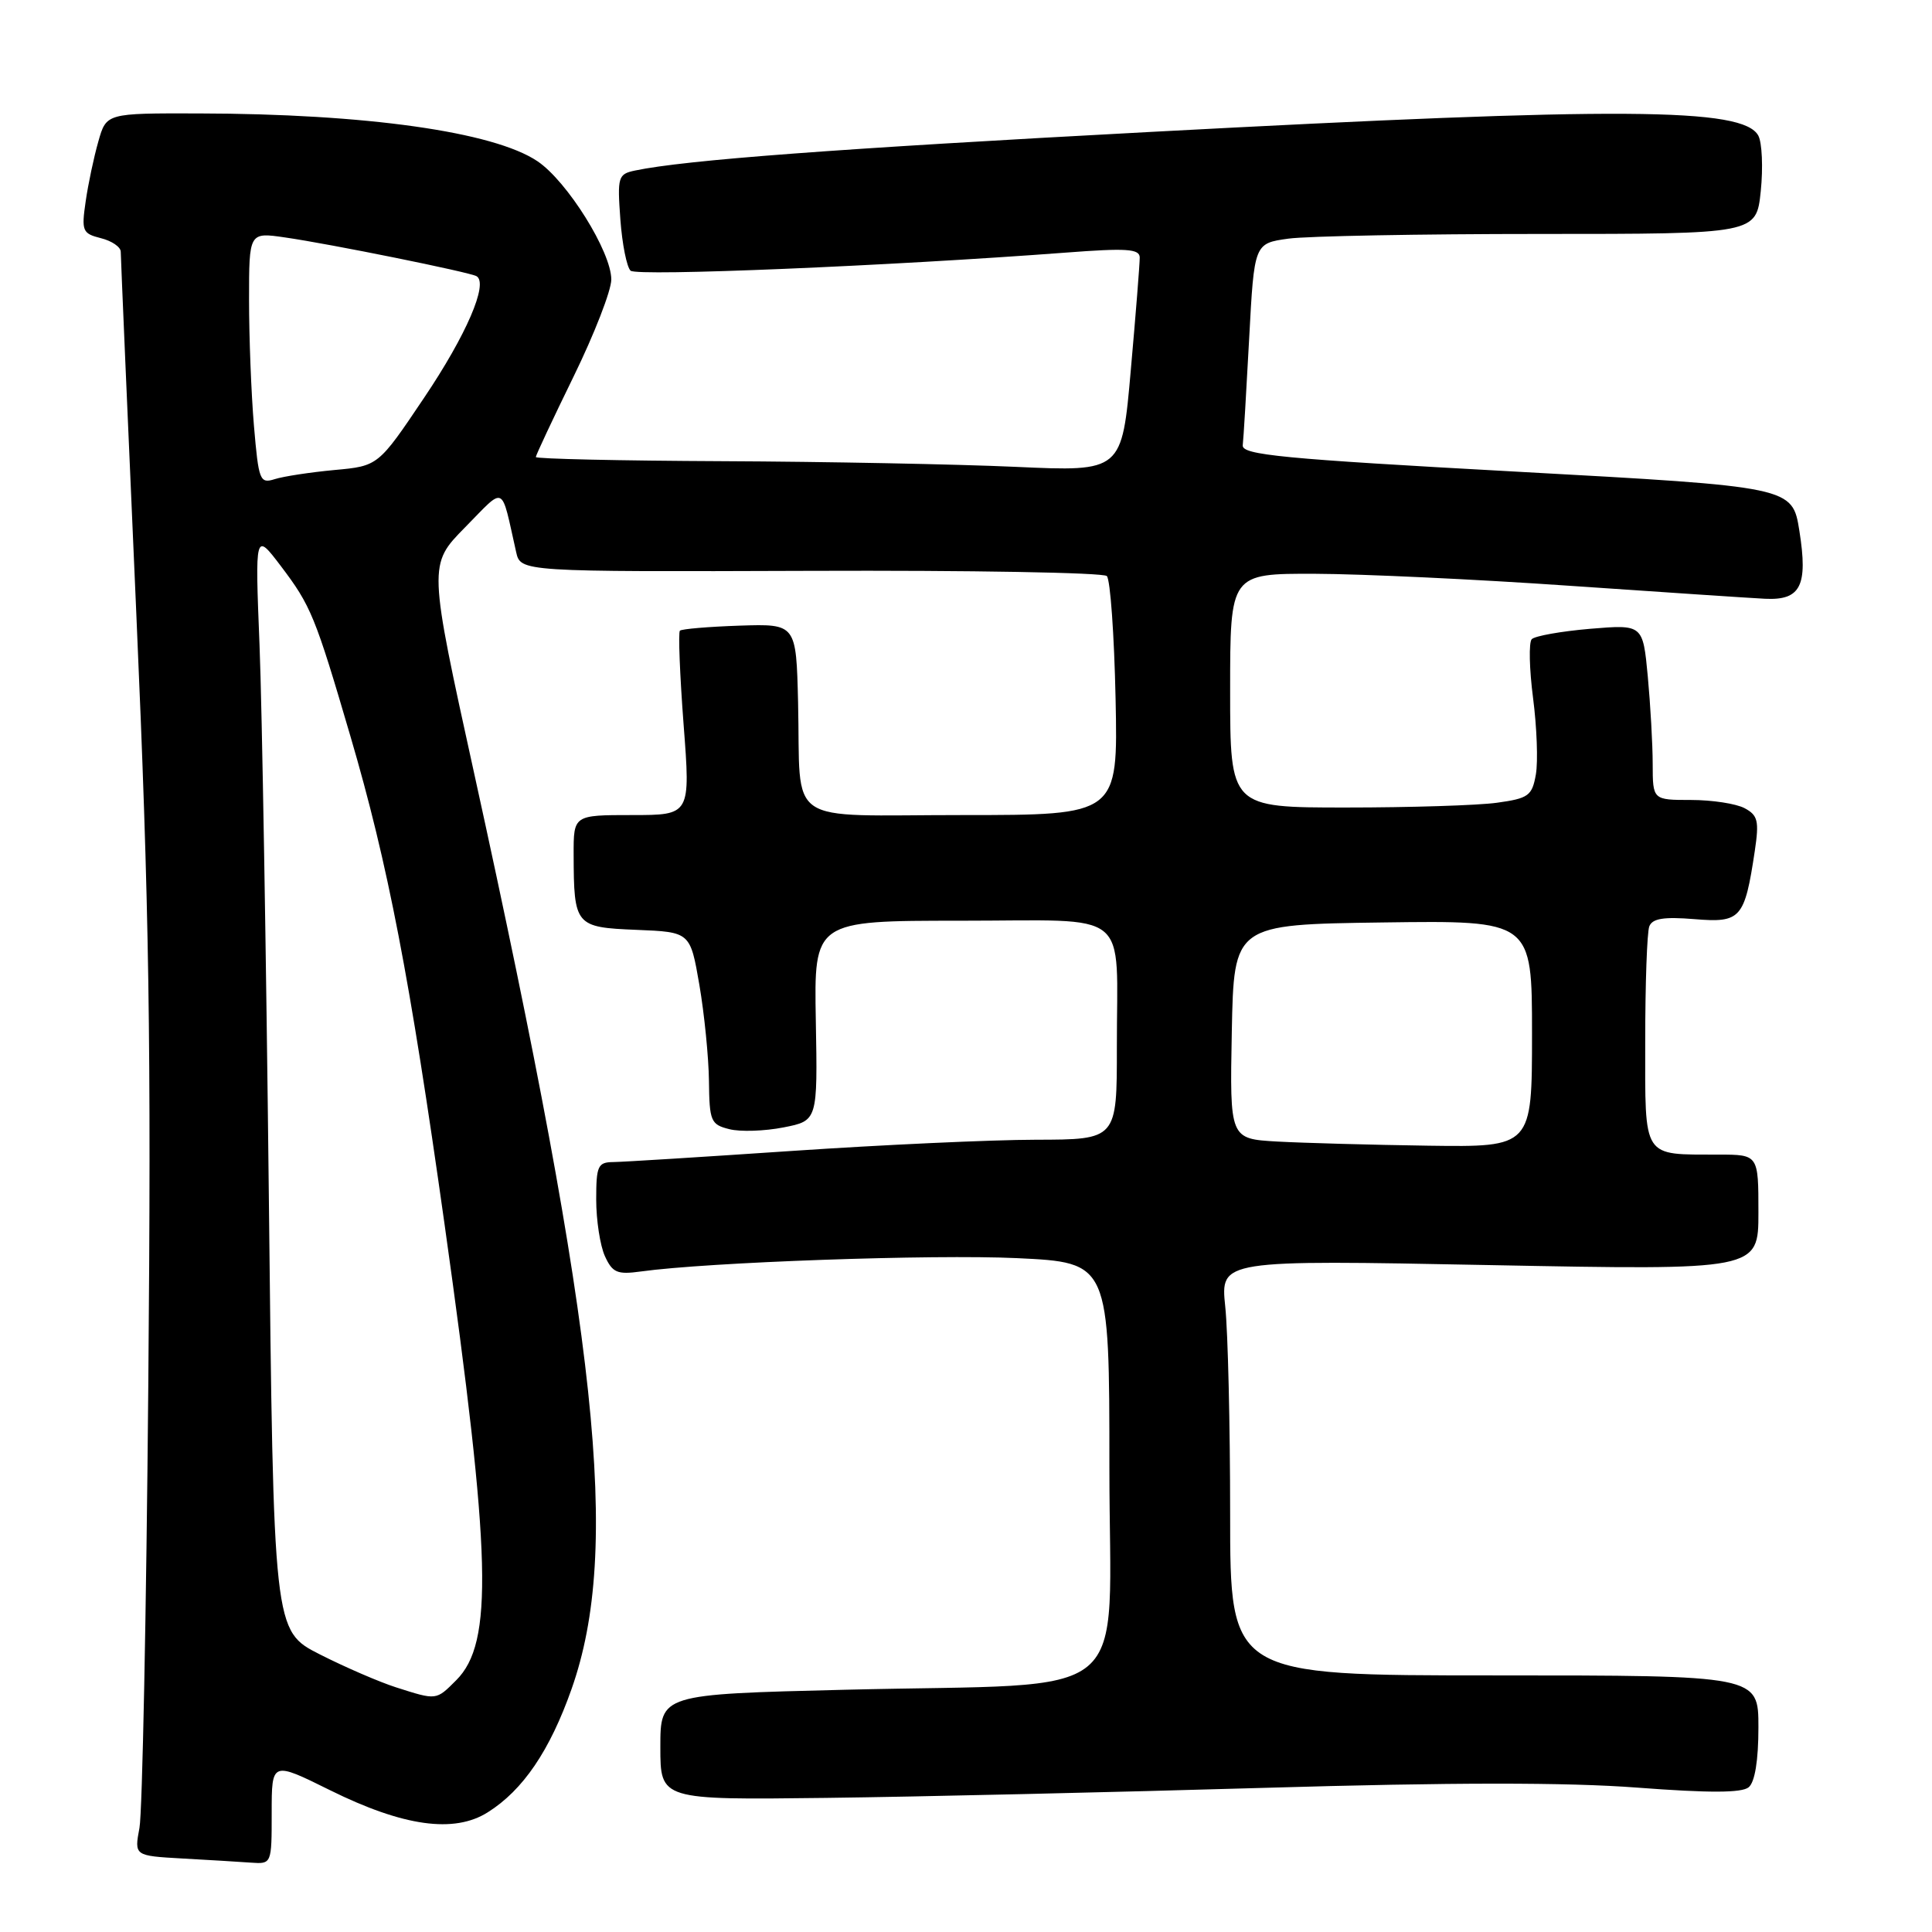 <?xml version="1.0" encoding="UTF-8" standalone="no"?>
<!DOCTYPE svg PUBLIC "-//W3C//DTD SVG 1.1//EN" "http://www.w3.org/Graphics/SVG/1.1/DTD/svg11.dtd" >
<svg xmlns="http://www.w3.org/2000/svg" xmlns:xlink="http://www.w3.org/1999/xlink" version="1.1" viewBox="0 0 256 256">
 <g >
 <path fill="currentColor"
d=" M 36.00 240.19 C 36.00 233.38 36.00 233.38 43.75 237.22 C 53.43 242.01 60.17 242.96 64.63 240.14 C 69.30 237.21 72.86 231.96 75.74 223.79 C 82.27 205.24 79.32 177.51 62.87 102.66 C 56.75 74.83 56.75 74.83 61.62 69.88 C 67.05 64.37 66.33 64.03 68.39 73.14 C 68.98 75.77 68.98 75.77 107.41 75.64 C 128.54 75.56 146.20 75.87 146.66 76.33 C 147.12 76.79 147.64 84.10 147.82 92.58 C 148.14 108.00 148.14 108.00 127.59 108.00 C 103.61 108.00 106.14 109.73 105.75 93.08 C 105.50 82.66 105.50 82.66 98.01 82.90 C 93.89 83.04 90.33 83.34 90.09 83.57 C 89.86 83.81 90.08 89.40 90.58 96.00 C 91.50 108.00 91.50 108.00 83.75 108.00 C 76.00 108.00 76.00 108.00 76.01 113.25 C 76.04 122.66 76.22 122.88 84.34 123.21 C 91.46 123.50 91.46 123.50 92.67 130.50 C 93.33 134.35 93.90 140.08 93.94 143.23 C 94.00 148.57 94.18 149.01 96.64 149.62 C 98.08 149.99 101.31 149.88 103.81 149.39 C 108.34 148.50 108.34 148.50 108.10 135.25 C 107.86 122.00 107.86 122.00 127.31 122.00 C 150.23 122.00 147.97 120.17 147.99 138.75 C 148.00 151.00 148.00 151.00 137.25 151.02 C 131.34 151.03 116.83 151.70 105.00 152.50 C 93.17 153.30 82.49 153.97 81.25 153.98 C 79.22 154.00 79.00 154.49 79.00 158.95 C 79.00 161.68 79.52 165.05 80.15 166.44 C 81.15 168.64 81.79 168.91 84.90 168.48 C 93.81 167.24 123.63 166.19 134.75 166.71 C 147.00 167.29 147.00 167.29 147.00 194.52 C 147.00 226.33 151.04 222.94 112.00 223.90 C 87.50 224.50 87.50 224.50 87.50 231.50 C 87.50 238.50 87.50 238.50 109.50 238.23 C 121.60 238.08 147.70 237.48 167.50 236.90 C 192.34 236.17 207.67 236.16 216.96 236.87 C 226.47 237.59 230.80 237.58 231.71 236.82 C 232.53 236.14 233.00 233.27 233.00 228.88 C 233.00 222.00 233.00 222.00 198.00 222.00 C 163.00 222.00 163.00 222.00 163.00 200.65 C 163.00 188.90 162.71 176.51 162.35 173.12 C 161.71 166.94 161.71 166.94 197.35 167.63 C 233.00 168.32 233.00 168.32 233.00 160.66 C 233.00 153.00 233.00 153.00 227.75 152.99 C 217.51 152.96 218.00 153.72 218.00 137.97 C 218.00 130.37 218.24 123.53 218.54 122.75 C 218.95 121.70 220.45 121.46 224.52 121.79 C 230.67 122.30 231.17 121.74 232.52 112.75 C 233.11 108.78 232.93 108.03 231.17 107.09 C 230.05 106.49 226.85 106.00 224.07 106.00 C 219.00 106.00 219.00 106.00 218.99 101.25 C 218.99 98.64 218.69 93.40 218.34 89.62 C 217.69 82.74 217.69 82.74 210.69 83.32 C 206.84 83.65 203.36 84.27 202.96 84.70 C 202.56 85.14 202.64 88.65 203.14 92.50 C 203.64 96.35 203.81 100.90 203.51 102.62 C 203.01 105.45 202.54 105.79 198.34 106.37 C 195.80 106.72 186.81 107.00 178.36 107.00 C 163.00 107.00 163.00 107.00 163.00 91.50 C 163.00 76.00 163.00 76.00 174.25 76.03 C 180.44 76.05 195.62 76.76 208.00 77.62 C 220.38 78.47 232.02 79.25 233.88 79.34 C 238.60 79.57 239.58 77.63 238.43 70.36 C 237.50 64.50 237.50 64.50 201.00 62.50 C 169.92 60.80 164.53 60.28 164.67 59.00 C 164.77 58.17 165.15 51.82 165.52 44.87 C 166.19 32.25 166.19 32.25 170.73 31.62 C 173.23 31.28 188.20 31.00 204.00 31.00 C 232.72 31.00 232.72 31.00 233.31 25.33 C 233.63 22.21 233.48 18.90 232.99 17.98 C 230.99 14.25 214.91 14.15 152.47 17.48 C 110.80 19.70 90.78 21.20 84.13 22.60 C 81.90 23.07 81.79 23.44 82.20 29.06 C 82.44 32.34 83.05 35.41 83.56 35.87 C 84.42 36.64 117.85 35.24 141.25 33.47 C 149.25 32.86 151.00 32.97 151.02 34.11 C 151.03 34.88 150.50 41.58 149.84 49.00 C 148.66 62.50 148.66 62.50 134.58 61.86 C 126.83 61.51 109.36 61.17 95.75 61.11 C 82.14 61.05 71.00 60.80 71.00 60.56 C 71.00 60.32 73.25 55.53 76.00 49.90 C 78.75 44.28 81.00 38.49 81.00 37.04 C 81.00 33.37 75.16 24.01 71.21 21.36 C 65.41 17.46 48.49 15.07 26.30 15.03 C 14.09 15.00 14.09 15.00 13.03 18.75 C 12.44 20.81 11.68 24.39 11.35 26.70 C 10.78 30.61 10.92 30.94 13.37 31.56 C 14.82 31.92 16.00 32.73 16.00 33.36 C 16.00 33.99 16.93 55.65 18.07 81.50 C 19.78 120.39 20.05 137.99 19.65 183.50 C 19.39 213.75 18.86 240.16 18.48 242.20 C 17.79 245.90 17.79 245.90 24.15 246.26 C 27.64 246.45 31.74 246.70 33.25 246.81 C 36.00 247.00 36.00 247.00 36.00 240.19 Z  M 52.50 223.59 C 50.30 222.89 45.74 220.92 42.37 219.21 C 36.24 216.09 36.24 216.09 35.62 158.30 C 35.27 126.51 34.72 93.75 34.39 85.50 C 33.79 70.50 33.79 70.50 37.21 75.00 C 41.20 80.27 41.76 81.62 46.44 97.58 C 51.41 114.52 54.30 129.51 58.90 162.18 C 65.11 206.30 65.40 217.69 60.46 222.63 C 57.77 225.32 57.89 225.31 52.50 223.59 Z  M 169.22 151.26 C 162.95 150.90 162.95 150.90 163.22 136.70 C 163.50 122.50 163.50 122.50 183.25 122.23 C 203.00 121.96 203.00 121.96 203.00 136.98 C 203.00 152.00 203.00 152.00 189.25 151.81 C 181.69 151.70 172.68 151.45 169.22 151.26 Z  M 33.65 56.43 C 33.29 52.18 33.00 44.67 33.00 39.74 C 33.00 30.77 33.00 30.77 37.75 31.46 C 43.69 32.31 62.28 36.07 63.15 36.60 C 64.74 37.56 61.80 44.38 56.20 52.70 C 50.12 61.75 50.12 61.75 44.31 62.28 C 41.11 62.58 37.56 63.12 36.40 63.49 C 34.43 64.11 34.27 63.69 33.65 56.43 Z "/>
</g>
</svg>